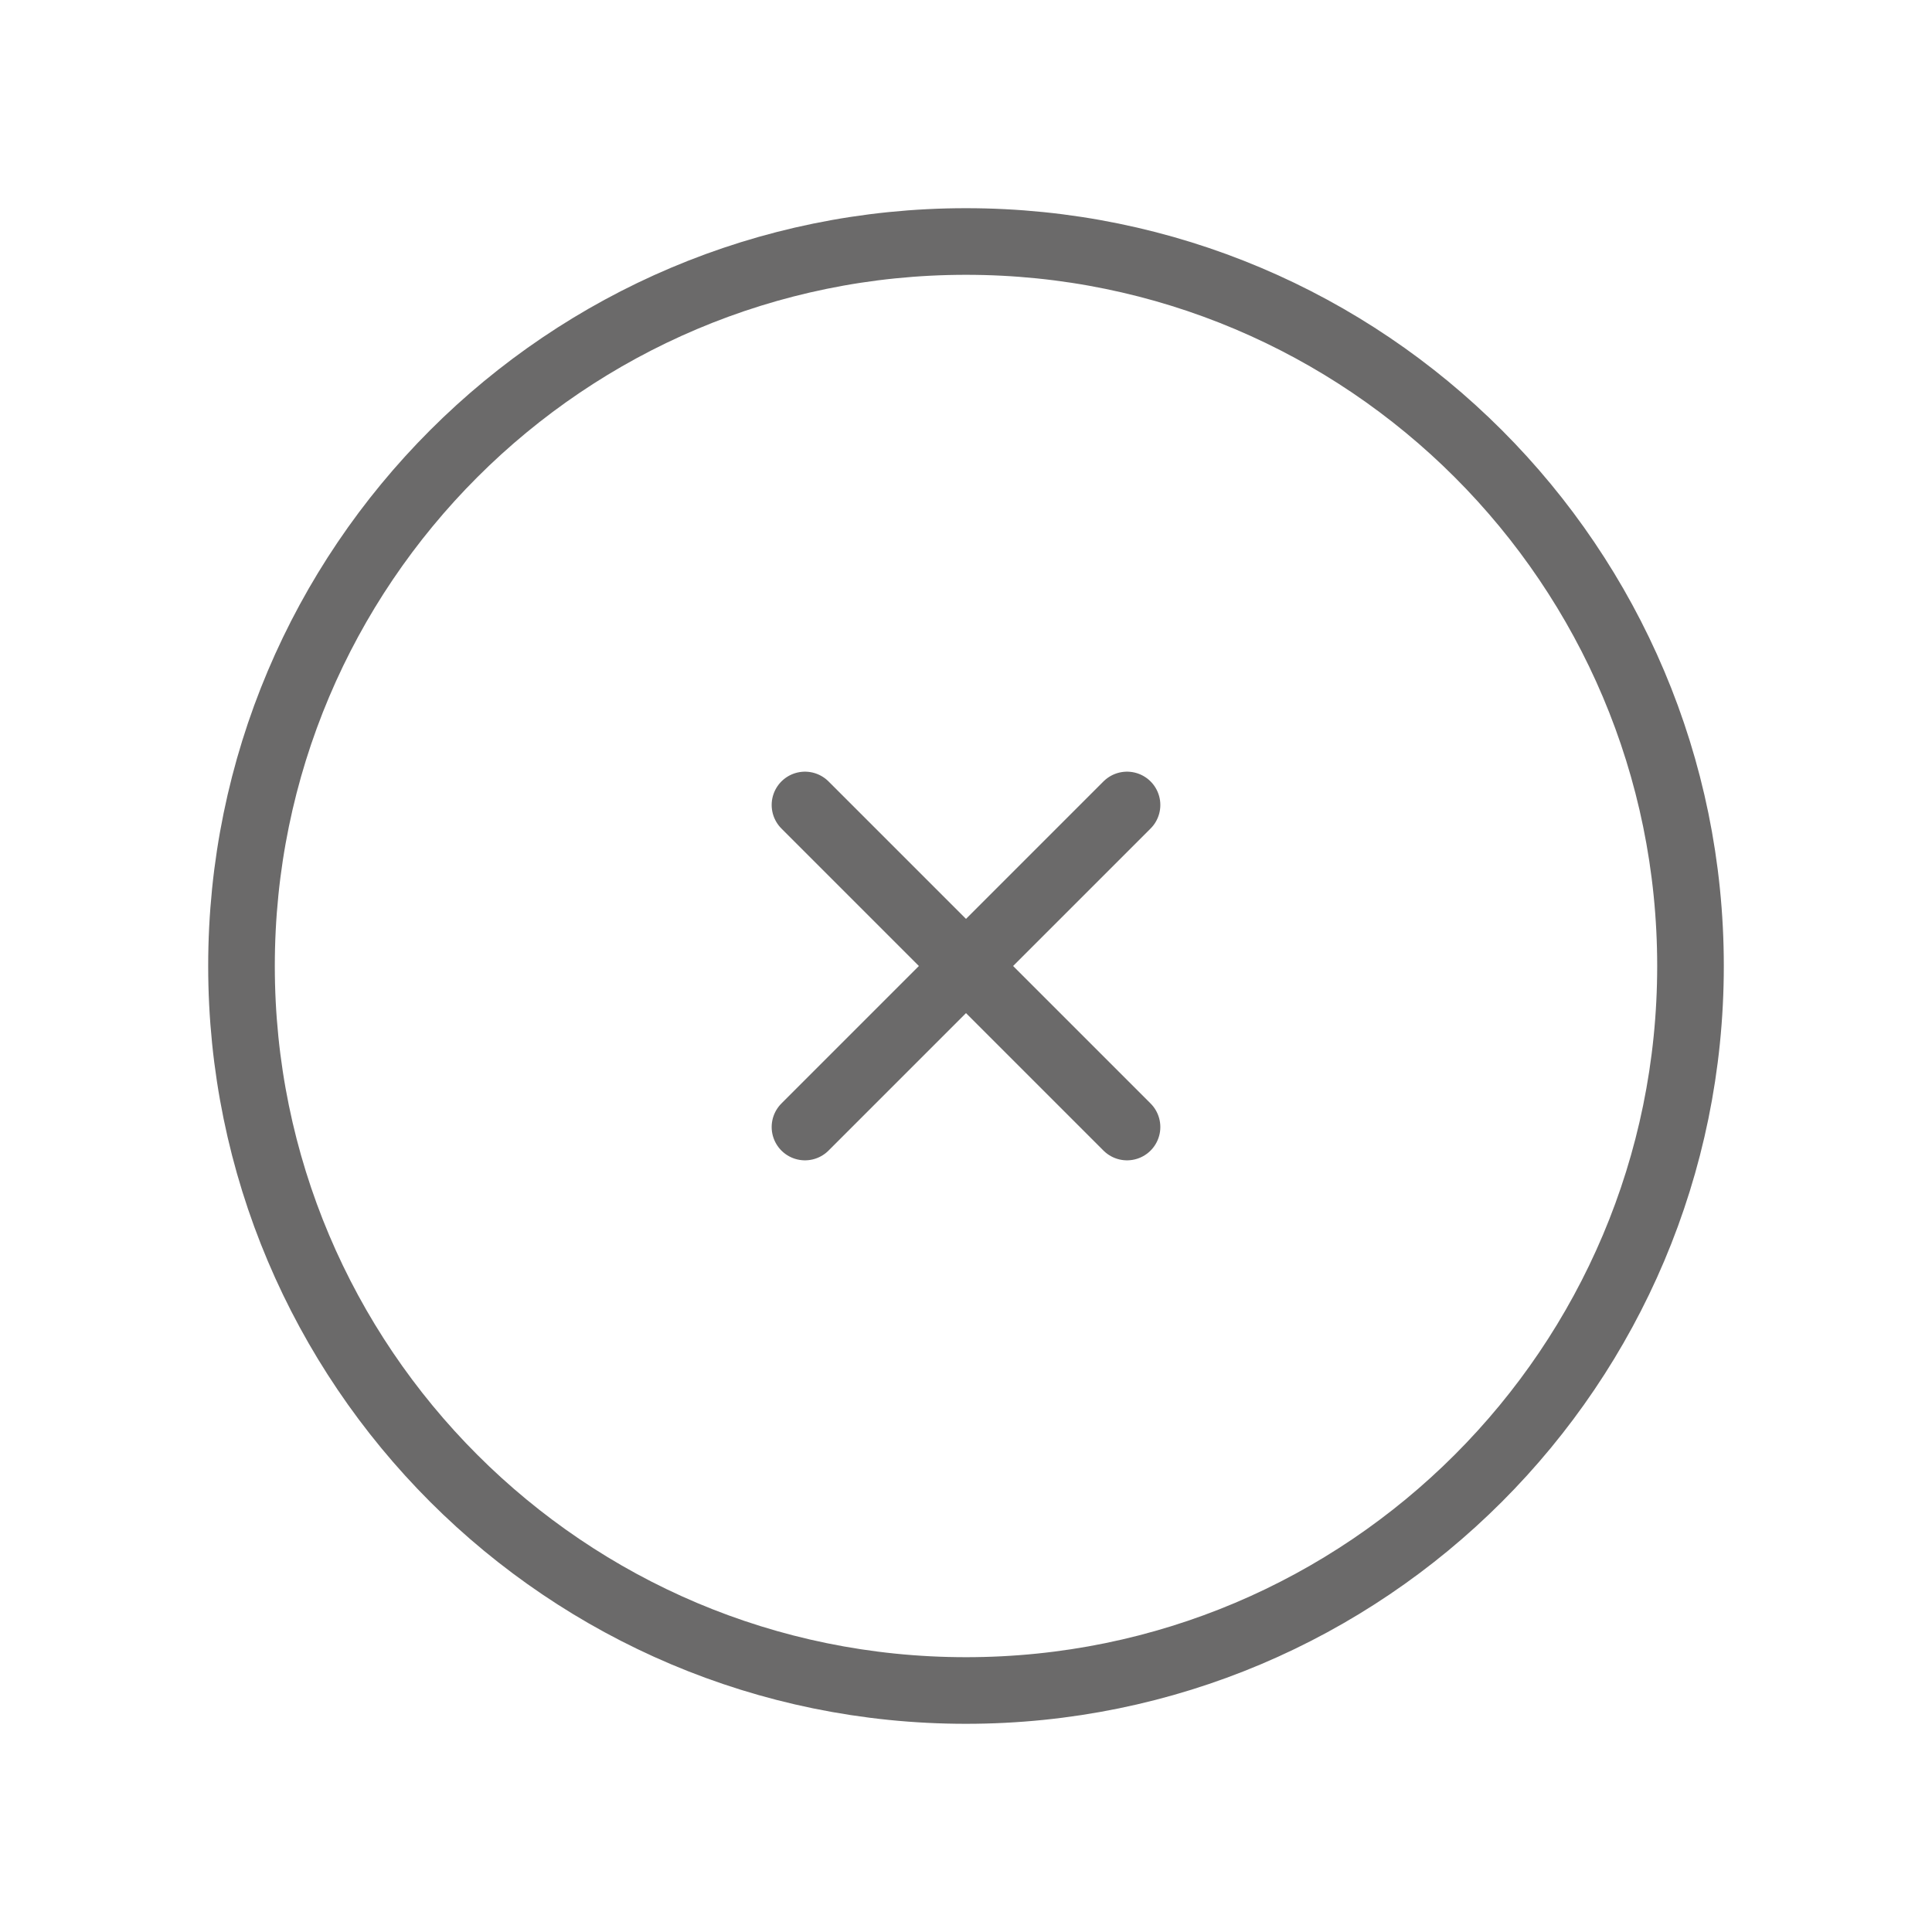 <svg width="29" height="29" viewBox="0 0 29 29" fill="none" xmlns="http://www.w3.org/2000/svg">
<path d="M12.083 16.917L14.5 14.5M14.5 14.5L16.917 12.083M14.5 14.5L12.083 12.083M14.5 14.5L16.917 16.917M25.375 14.5C25.375 20.506 20.506 25.375 14.5 25.375C8.494 25.375 3.625 20.506 3.625 14.5C3.625 8.494 8.494 3.625 14.5 3.625C20.506 3.625 25.375 8.494 25.375 14.5Z" stroke="#6B6A6A" stroke-linecap="round" stroke-linejoin="round"/>
</svg>
